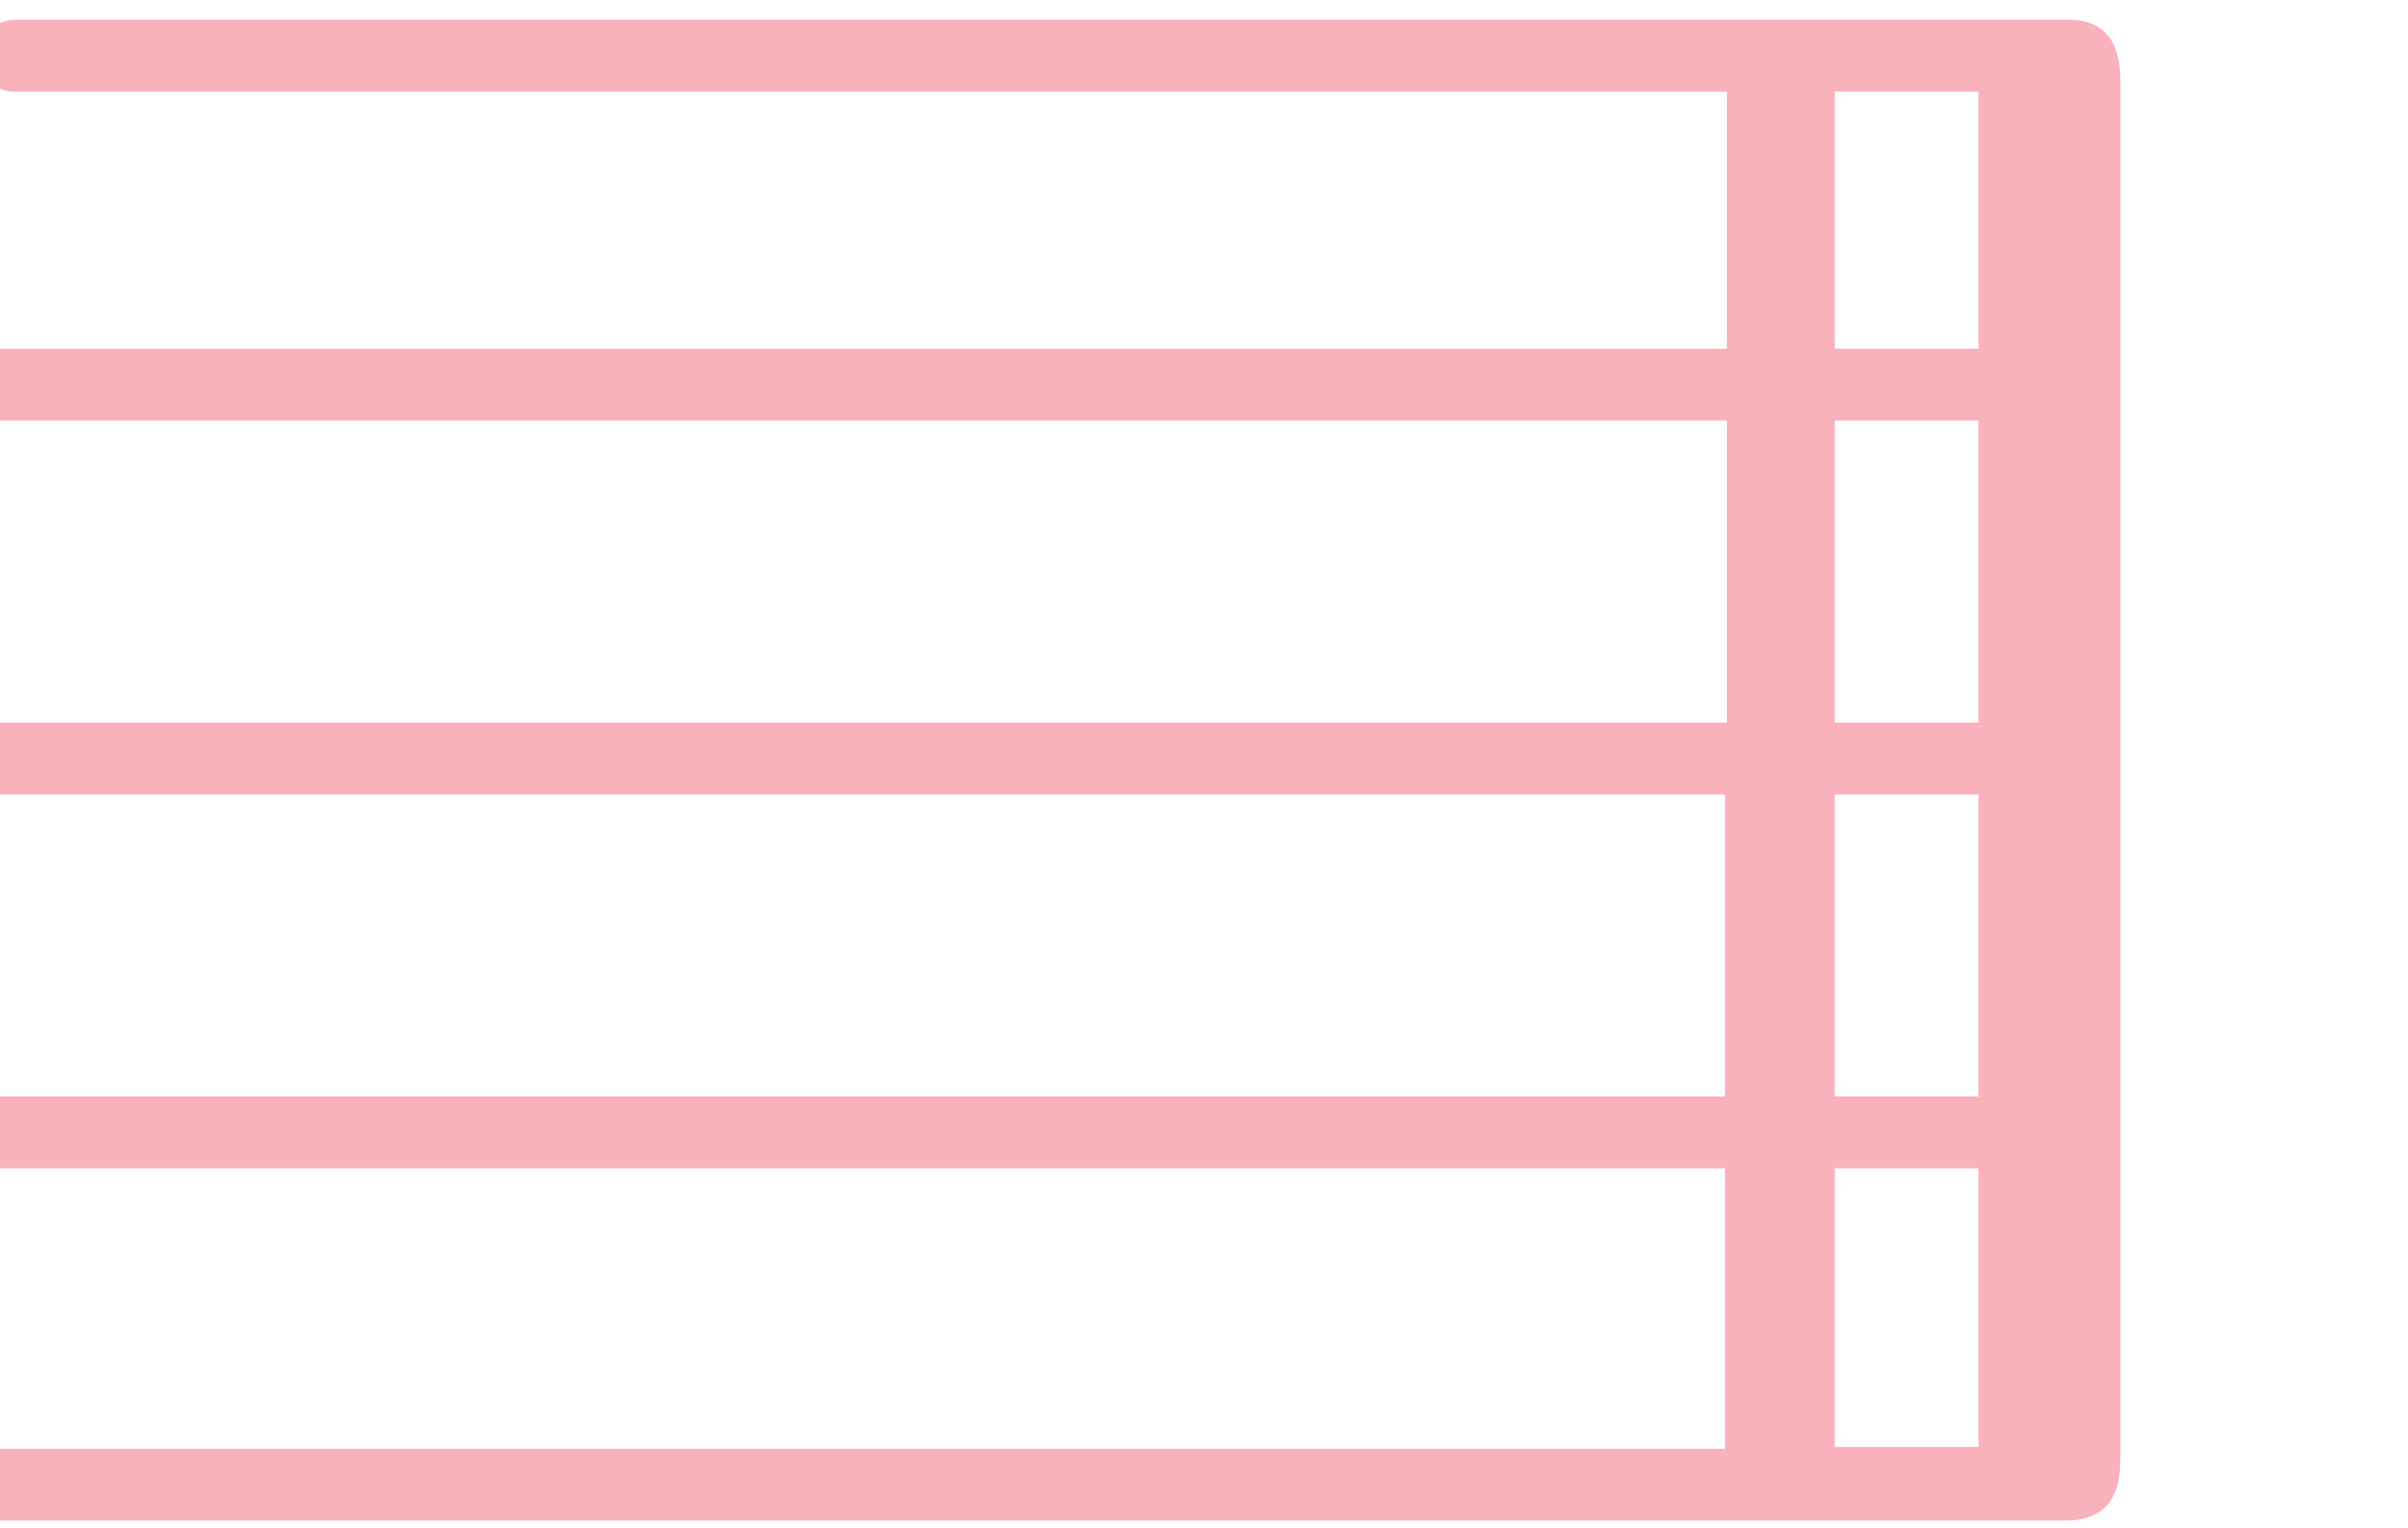 <?xml version="1.0" encoding="utf-8"?>
<!-- Generator: Adobe Illustrator 22.1.0, SVG Export Plug-In . SVG Version: 6.00 Build 0)  -->
<svg version="1.1" id="Layer_2" xmlns="http://www.w3.org/2000/svg" xmlns:xlink="http://www.w3.org/1999/xlink" x="0px" y="0px"
	 viewBox="0 0 134 85" style="enable-background:new 0 0 134 85;" xml:space="preserve">
<style type="text/css">
	.st0{fill:#F9B2BB;}
</style>
<path class="st0" d="M114.7,1.1h-1.4c0,0,0,0-0.1,0h-13.2c0,0,0,0,0,0h-1.9c0,0,0,0-0.1,0c0,0,0,0-0.1,0H0.9c-0.4,0-0.8,0.1-1.1,0.3
	v3.4c0.3,0.2,0.6,0.3,1.1,0.3h95.2v14.3H-0.1c0,0,0,0,0,0v4c0,0,0,0,0,0h96.2v16.8H-0.2v4h96.2V61H-0.2v4h96.2v15.6H-0.2v4h115.1
	c3.2,0,3.1-2.6,3.1-4V63.3c0-0.2,0-0.4,0-0.7V4.9c0-1.3,0-3.8-2.9-3.8 M102.1,5.1h8v14.3h-8V5.1z M102.1,23.4h8v16.8h-8V23.4z
	 M102.1,44.2h8V61h-8V44.2z M102.1,80.5V65h8v15.5c0,0,0,0,0,0H102.1z"/>
</svg>
